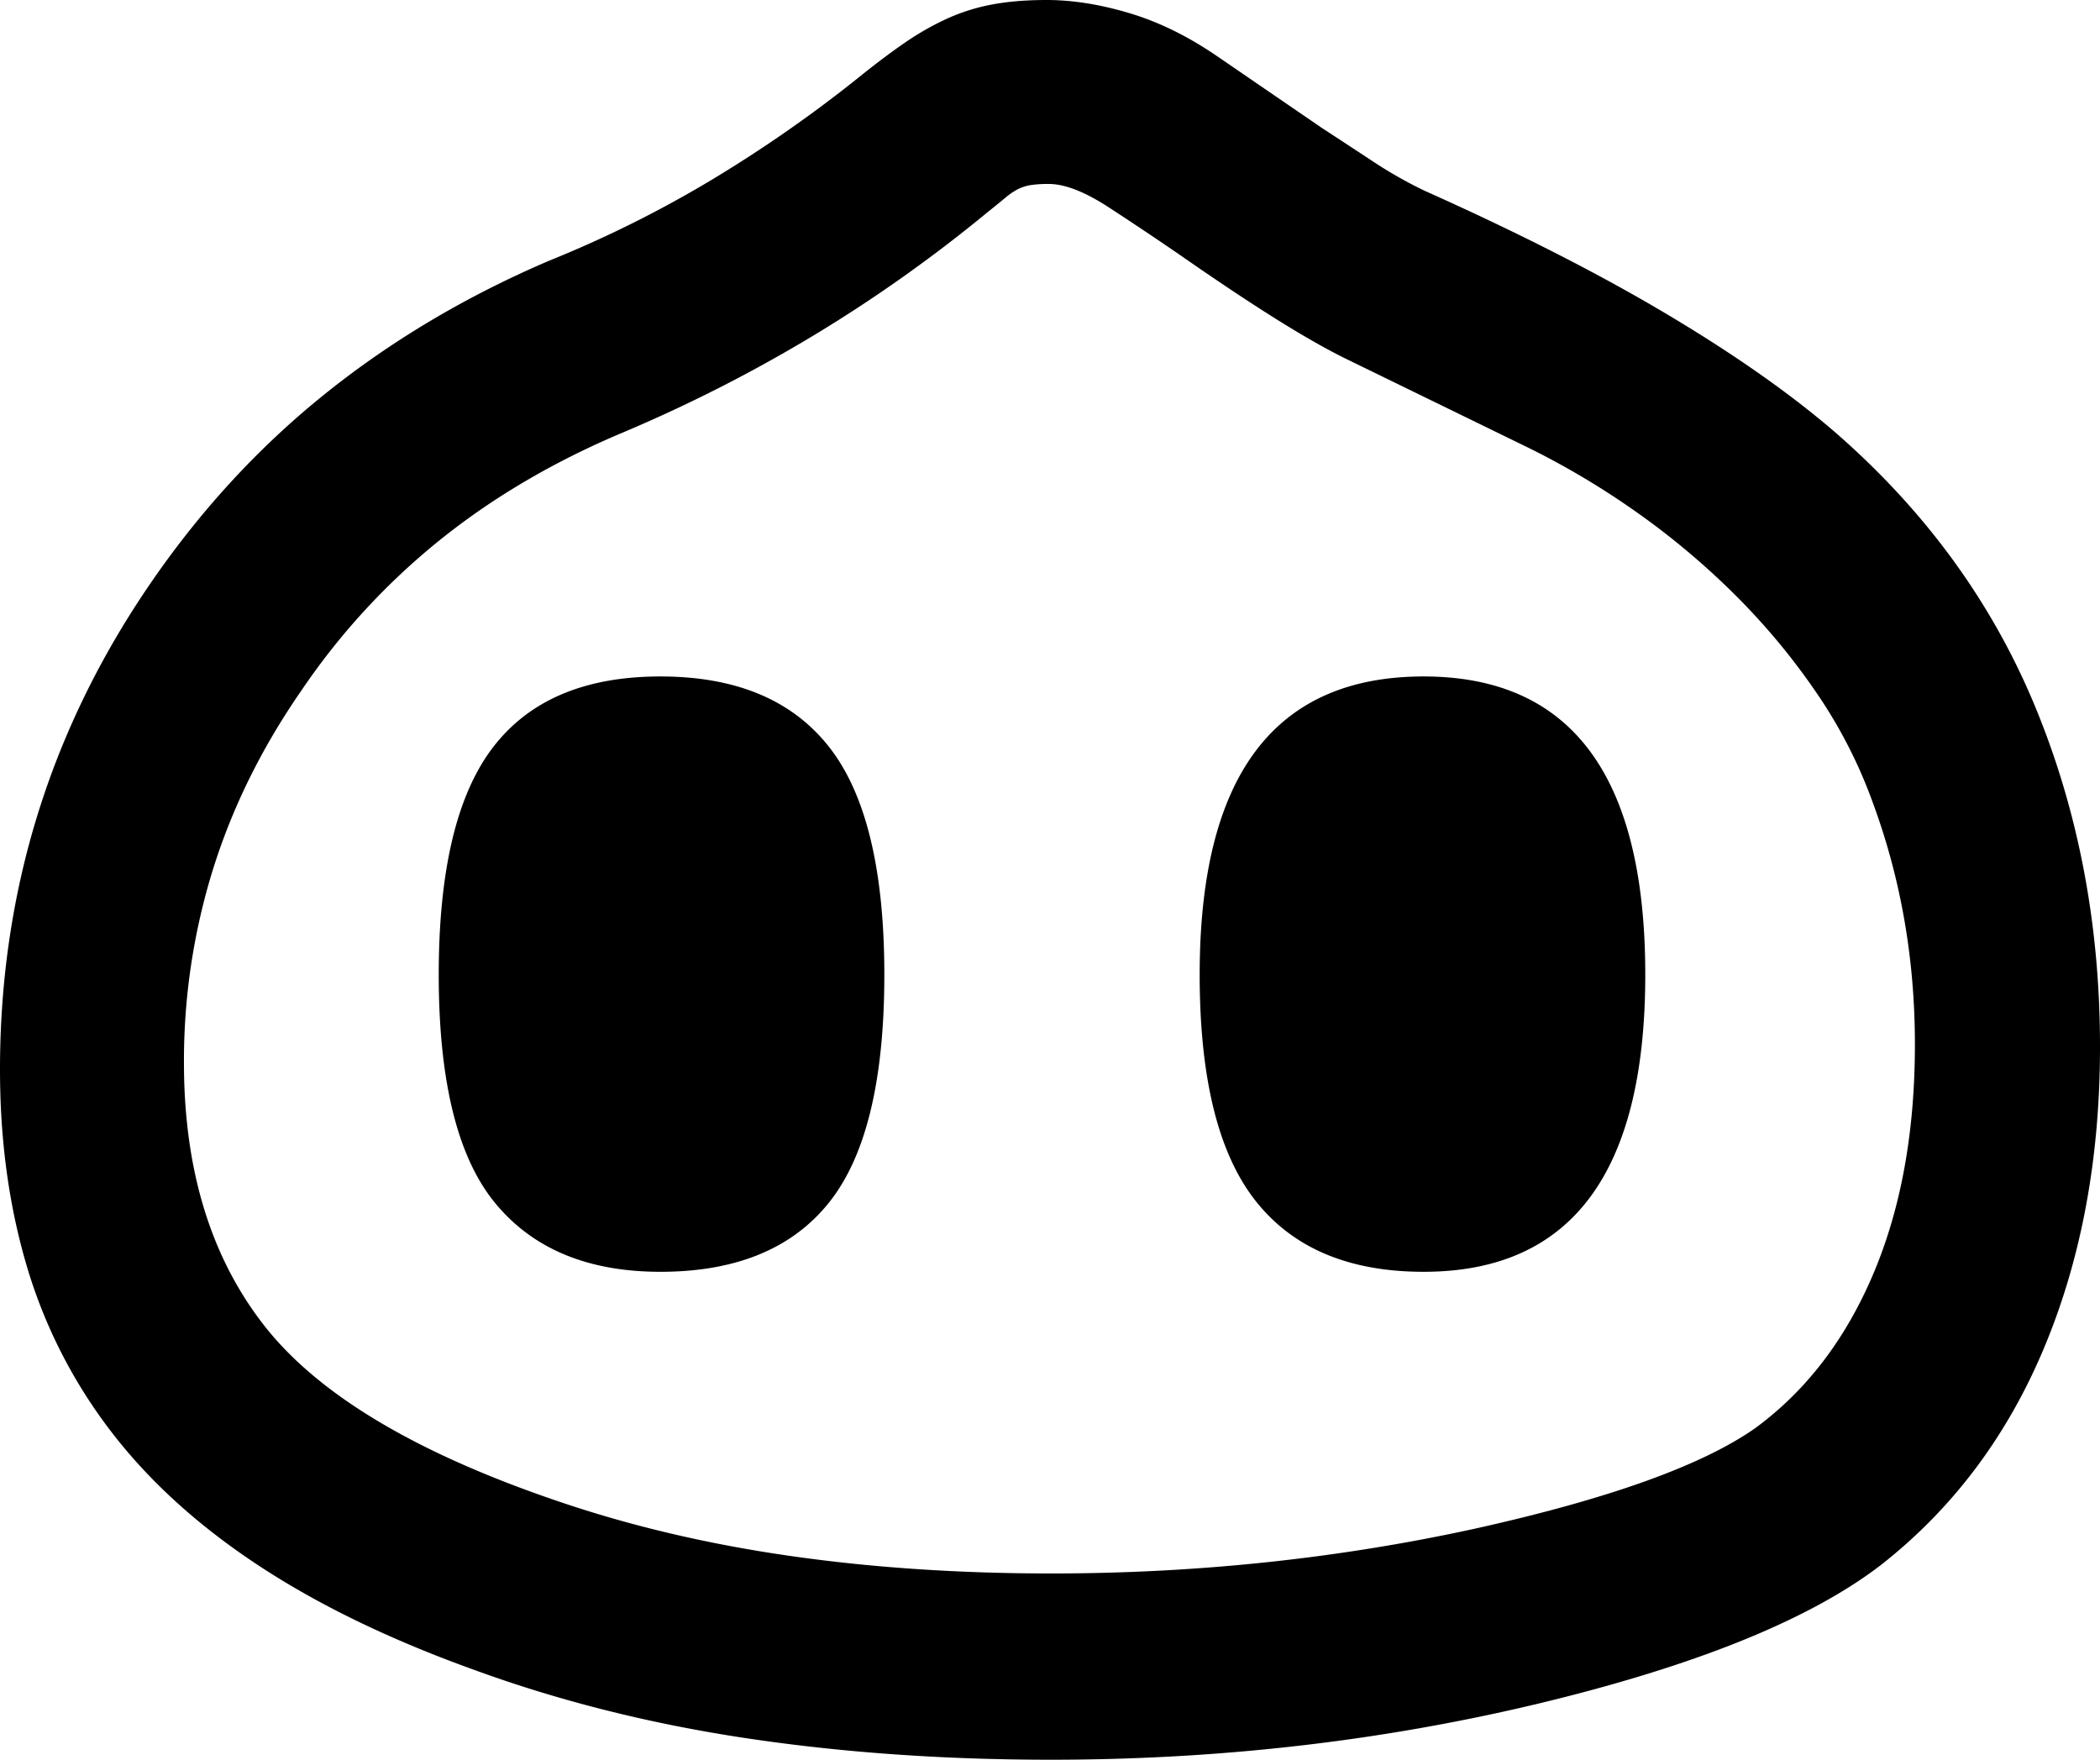 <svg viewBox="0 0 1838 1540" xmlns="http://www.w3.org/2000/svg"><path d="m1246 592q194 0 194 261 0 260-194 260-98 0-147-62t-49-198q0-261 196-261zm-668 0q99 0 147.5 61.5t48.5 199.5q0 139-48.5 199.5t-147.5 60.5q-95 0-144.5-60t-49.5-200q0-137 47.5-199t146.5-62zm1098 322q0-112-37-212a424.46 424.46 0 0 0 -49-95.5 589.57 589.57 0 0 0 -70.5-85 668.42 668.42 0 0 0 -86-72.5 702.77 702.77 0 0 0 -97.5-58l-160-78q-26-13-61-35t-81-54q-32-22-63.5-42.5t-52.5-20.5a101.18 101.18 0 0 0 -16 1 38.62 38.62 0 0 0 -11 3.5 59.2 59.2 0 0 0 -11 7.5q-6 5-16 13a1276.32 1276.32 0 0 1 -148.5 105.5 1312.46 1312.46 0 0 1 -171.5 87.5q-90 38-159.5 94a601.55 601.55 0 0 0 -120.5 131q-52 75-77.5 156.5a564.26 564.26 0 0 0 -25.5 169.5q0 141 71 231t257 153q94 32 201.5 47.5t229.5 15.5q191 0 370-39 176-39 246-88 67-49 103.5-135t36.5-201zm162 2q0 146-48.5 262.5t-142.5 190.5q-93 72-301 122-205 49-426 49-142 0-268-19t-238-60q-111-40-190-92.5t-128.5-118a444 444 0 0 1 -72.5-144q-23-78.5-23-170.5 0-232 130-423 66-97 153.5-167.5t197.5-117.5a1012.18 1012.18 0 0 0 140-69.5 1173.23 1173.23 0 0 0 134-93.5q20-16 37.5-28a243.72 243.72 0 0 1 36-20.5 170.69 170.69 0 0 1 39.5-12.5q21-4 48-4 34 0 72.5 11.5t76.5 37.5l92 63q23 15 45 29.5a378.08 378.08 0 0 0 45 25.5q123 55 212 108t148 104q118 103 174.5 240t56.5 297z"/></svg>